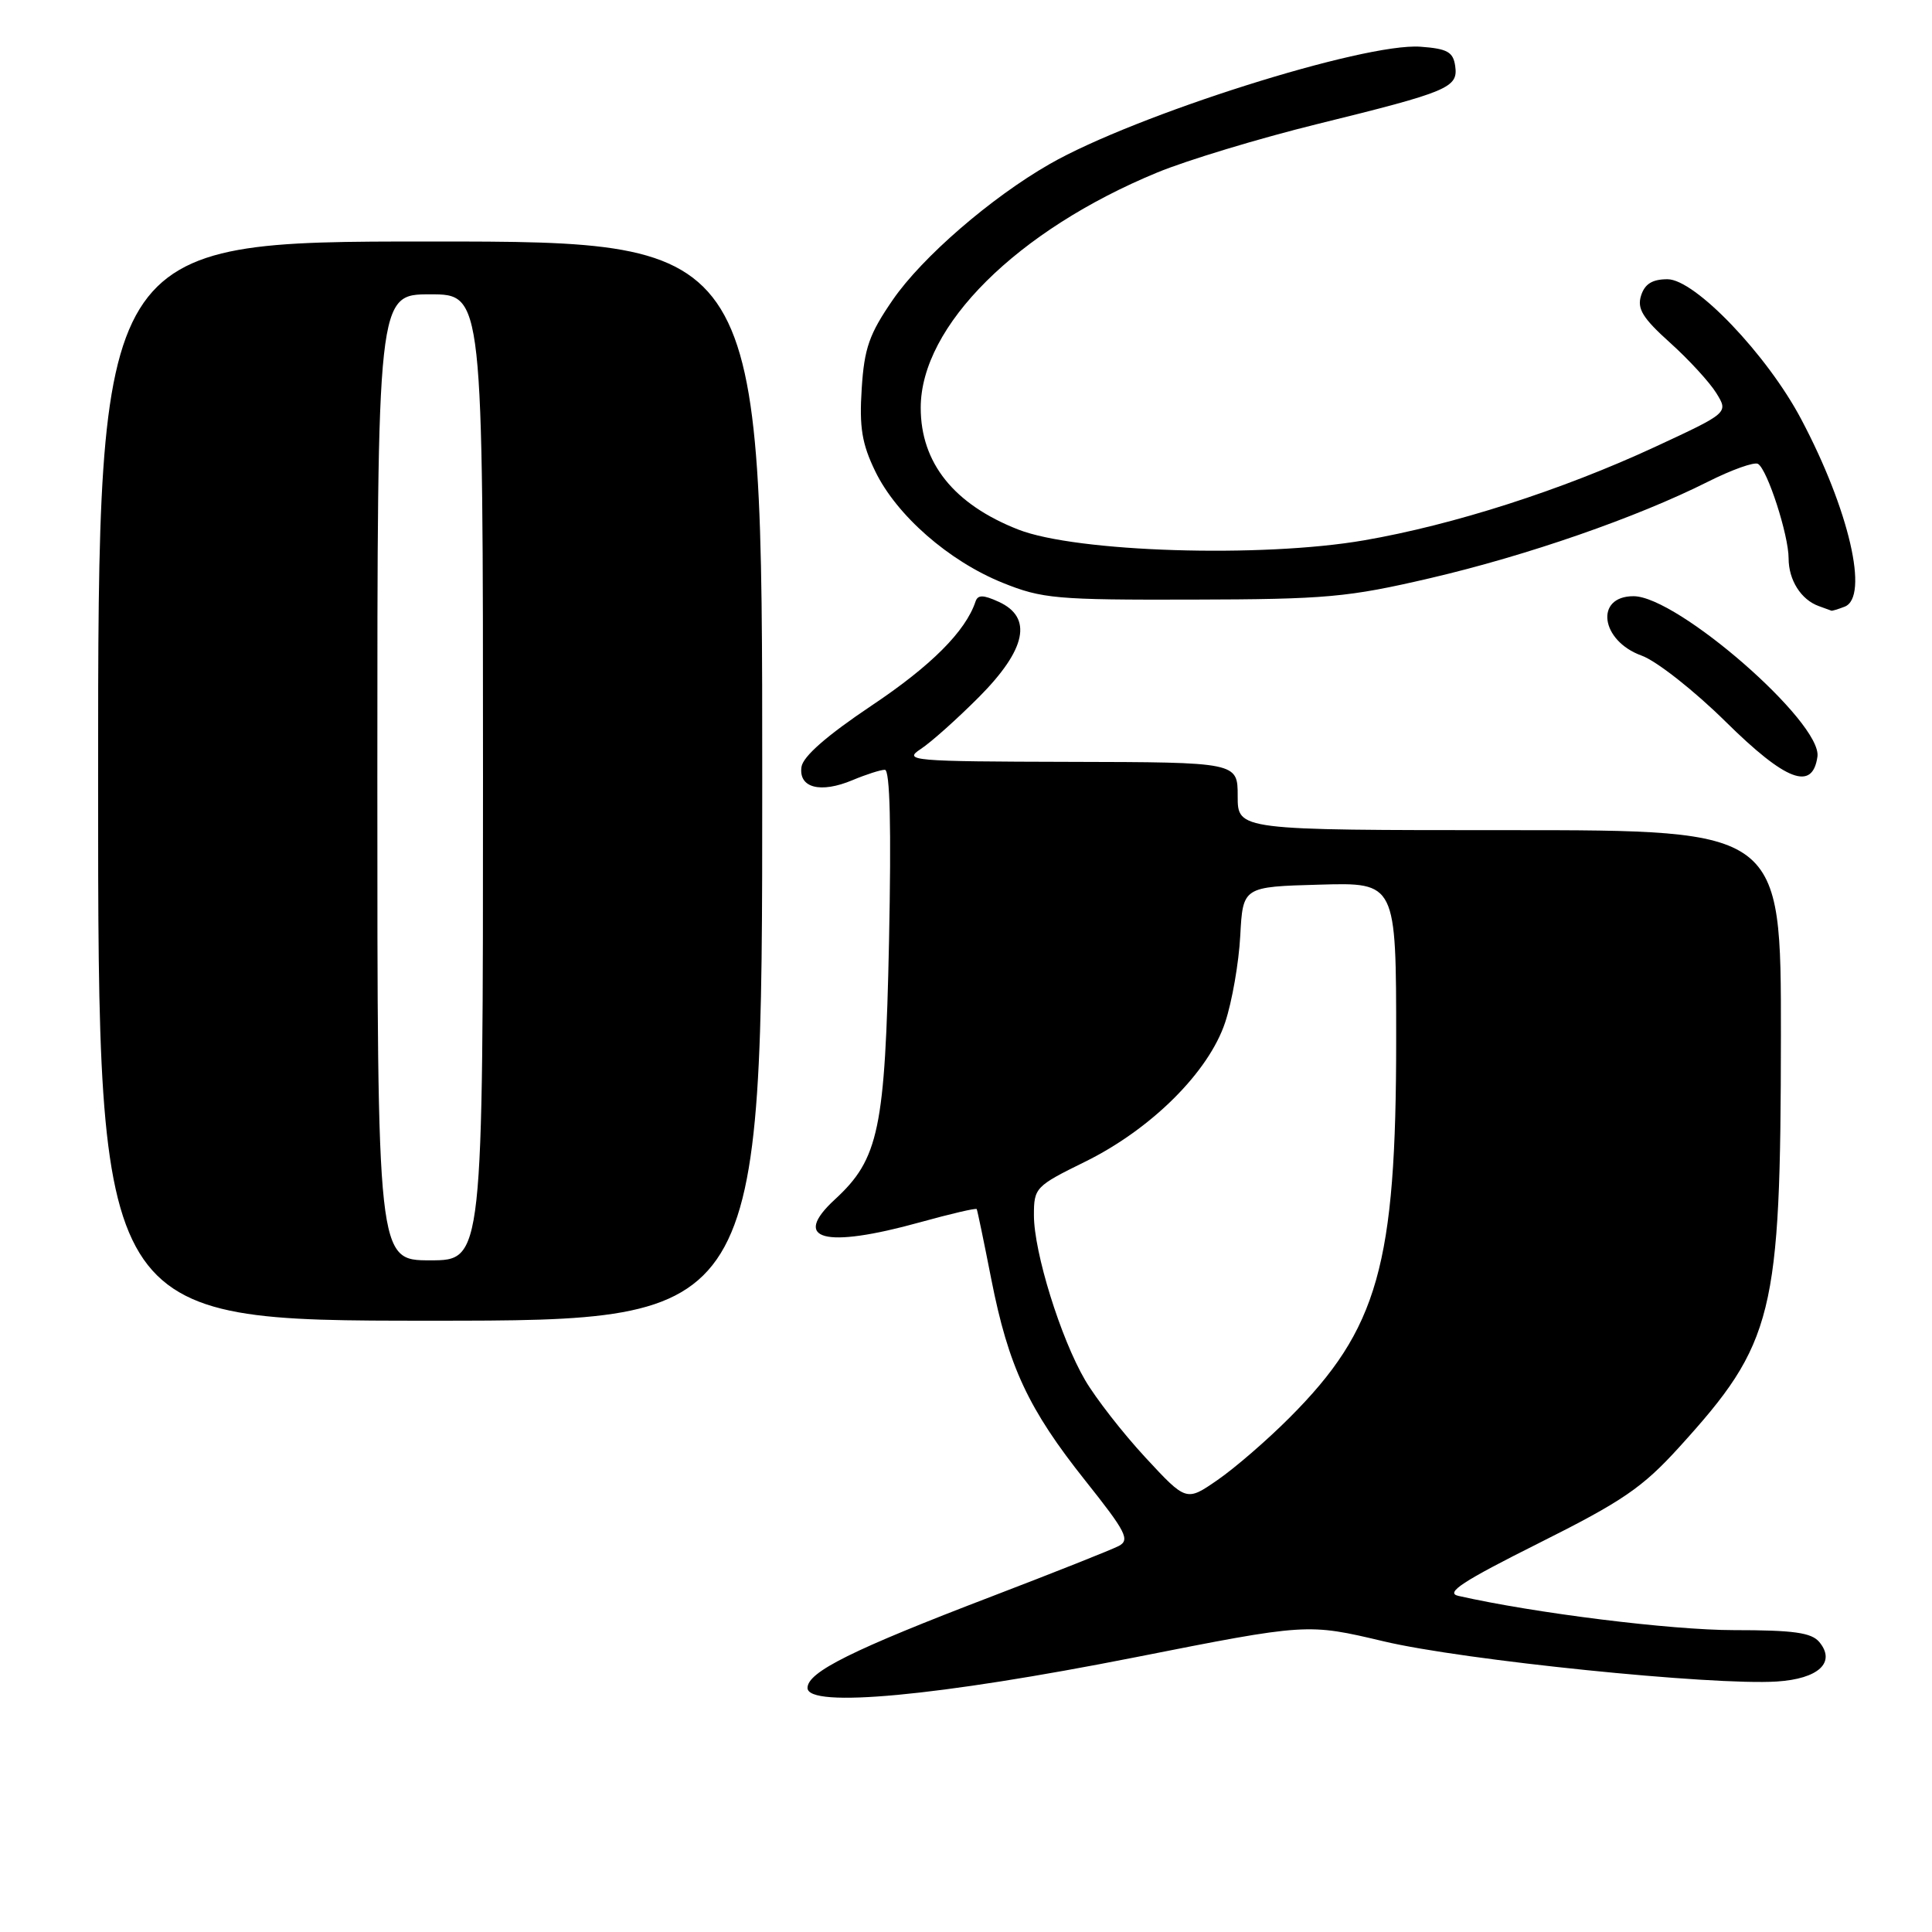 <?xml version="1.0" encoding="UTF-8" standalone="no"?>
<!DOCTYPE svg PUBLIC "-//W3C//DTD SVG 1.1//EN" "http://www.w3.org/Graphics/SVG/1.1/DTD/svg11.dtd" >
<svg xmlns="http://www.w3.org/2000/svg" xmlns:xlink="http://www.w3.org/1999/xlink" version="1.1" viewBox="0 0 256 256">
 <g >
 <path fill="currentColor"
d=" M 150.37 219.61 C 173.23 215.09 173.23 215.09 183.37 217.49 C 193.91 219.99 226.90 223.36 235.43 222.81 C 240.96 222.46 243.31 220.28 241.07 217.58 C 240.03 216.33 237.66 216.00 229.74 216.00 C 221.47 216.00 203.33 213.75 193.23 211.46 C 191.46 211.06 193.78 209.54 203.89 204.48 C 215.02 198.91 217.62 197.13 222.51 191.75 C 235.05 177.94 235.95 174.28 235.98 137.25 C 236.00 110.00 236.00 110.00 200.00 110.00 C 164.00 110.00 164.00 110.00 164.00 105.50 C 164.00 101.00 164.00 101.00 141.75 100.95 C 120.76 100.90 119.64 100.80 122.00 99.25 C 123.38 98.35 126.86 95.23 129.75 92.33 C 136.00 86.03 136.87 81.81 132.33 79.74 C 130.27 78.80 129.57 78.80 129.26 79.71 C 127.95 83.65 123.37 88.23 115.48 93.50 C 109.57 97.46 106.40 100.23 106.20 101.62 C 105.80 104.40 108.72 105.16 112.97 103.37 C 114.76 102.62 116.69 102.00 117.25 102.00 C 117.93 102.00 118.11 109.63 117.80 124.75 C 117.28 149.62 116.45 153.57 110.64 158.92 C 104.80 164.29 109.20 165.48 121.90 161.96 C 125.94 160.84 129.33 160.05 129.42 160.21 C 129.51 160.37 130.38 164.55 131.35 169.50 C 133.63 181.08 136.26 186.71 143.83 196.22 C 149.21 202.98 149.76 204.05 148.24 204.85 C 147.28 205.35 139.75 208.34 131.50 211.50 C 112.91 218.61 107.00 221.55 107.00 223.66 C 107.00 226.37 124.36 224.75 150.37 219.61 Z  M 101.00 103.50 C 101.00 32.00 101.00 32.00 57.00 32.00 C 13.00 32.00 13.00 32.00 13.00 103.50 C 13.00 175.00 13.00 175.00 57.00 175.00 C 101.00 175.00 101.00 175.00 101.00 103.50 Z  M 240.82 100.26 C 241.46 95.74 222.27 79.00 216.45 79.00 C 211.28 79.00 212.08 84.91 217.52 86.87 C 219.49 87.58 224.50 91.52 228.67 95.64 C 236.65 103.51 240.17 104.85 240.82 100.26 Z  M 244.42 80.39 C 247.71 79.13 245.02 67.53 238.66 55.53 C 234.15 47.00 224.59 37.00 220.95 37.00 C 218.94 37.00 217.94 37.62 217.45 39.17 C 216.90 40.91 217.66 42.15 221.30 45.42 C 223.79 47.66 226.55 50.67 227.43 52.10 C 229.03 54.70 229.03 54.70 219.27 59.23 C 206.93 64.95 192.57 69.56 180.72 71.60 C 167.17 73.94 142.61 73.18 134.93 70.17 C 126.40 66.83 122.00 61.34 122.00 54.03 C 122.00 43.20 134.76 30.52 153.36 22.85 C 157.29 21.23 166.80 18.35 174.50 16.45 C 191.99 12.14 193.23 11.62 192.82 8.74 C 192.55 6.88 191.78 6.45 188.21 6.19 C 180.72 5.65 150.44 15.23 139.08 21.74 C 131.31 26.19 122.18 34.09 118.30 39.73 C 115.18 44.26 114.52 46.13 114.18 51.51 C 113.85 56.62 114.21 58.81 115.97 62.44 C 118.80 68.28 125.70 74.33 132.85 77.22 C 138.08 79.33 139.95 79.50 158.00 79.45 C 175.72 79.41 178.60 79.15 189.50 76.61 C 202.33 73.62 216.88 68.57 226.29 63.84 C 229.47 62.24 232.47 61.17 232.95 61.47 C 234.20 62.24 237.00 70.90 237.00 73.99 C 237.00 76.86 238.65 79.47 241.00 80.31 C 241.82 80.60 242.58 80.88 242.67 80.92 C 242.76 80.96 243.55 80.73 244.42 80.39 Z  M 151.76 193.11 C 148.78 189.89 145.19 185.28 143.78 182.87 C 140.54 177.33 137.00 165.93 137.00 161.03 C 137.00 157.39 137.20 157.17 143.75 153.95 C 152.54 149.63 160.16 142.05 162.34 135.47 C 163.25 132.74 164.15 127.58 164.34 124.00 C 164.69 117.50 164.69 117.50 174.85 117.22 C 185.00 116.93 185.00 116.93 185.00 137.81 C 185.00 167.63 182.61 176.10 170.85 187.87 C 167.91 190.82 163.63 194.52 161.34 196.10 C 157.19 198.97 157.19 198.97 151.76 193.11 Z  M 50.00 103.00 C 50.00 39.00 50.00 39.00 57.00 39.00 C 64.00 39.00 64.00 39.00 64.00 103.00 C 64.00 167.00 64.00 167.00 57.00 167.00 C 50.00 167.00 50.00 167.00 50.00 103.00 Z "/>
</g>
</svg>
